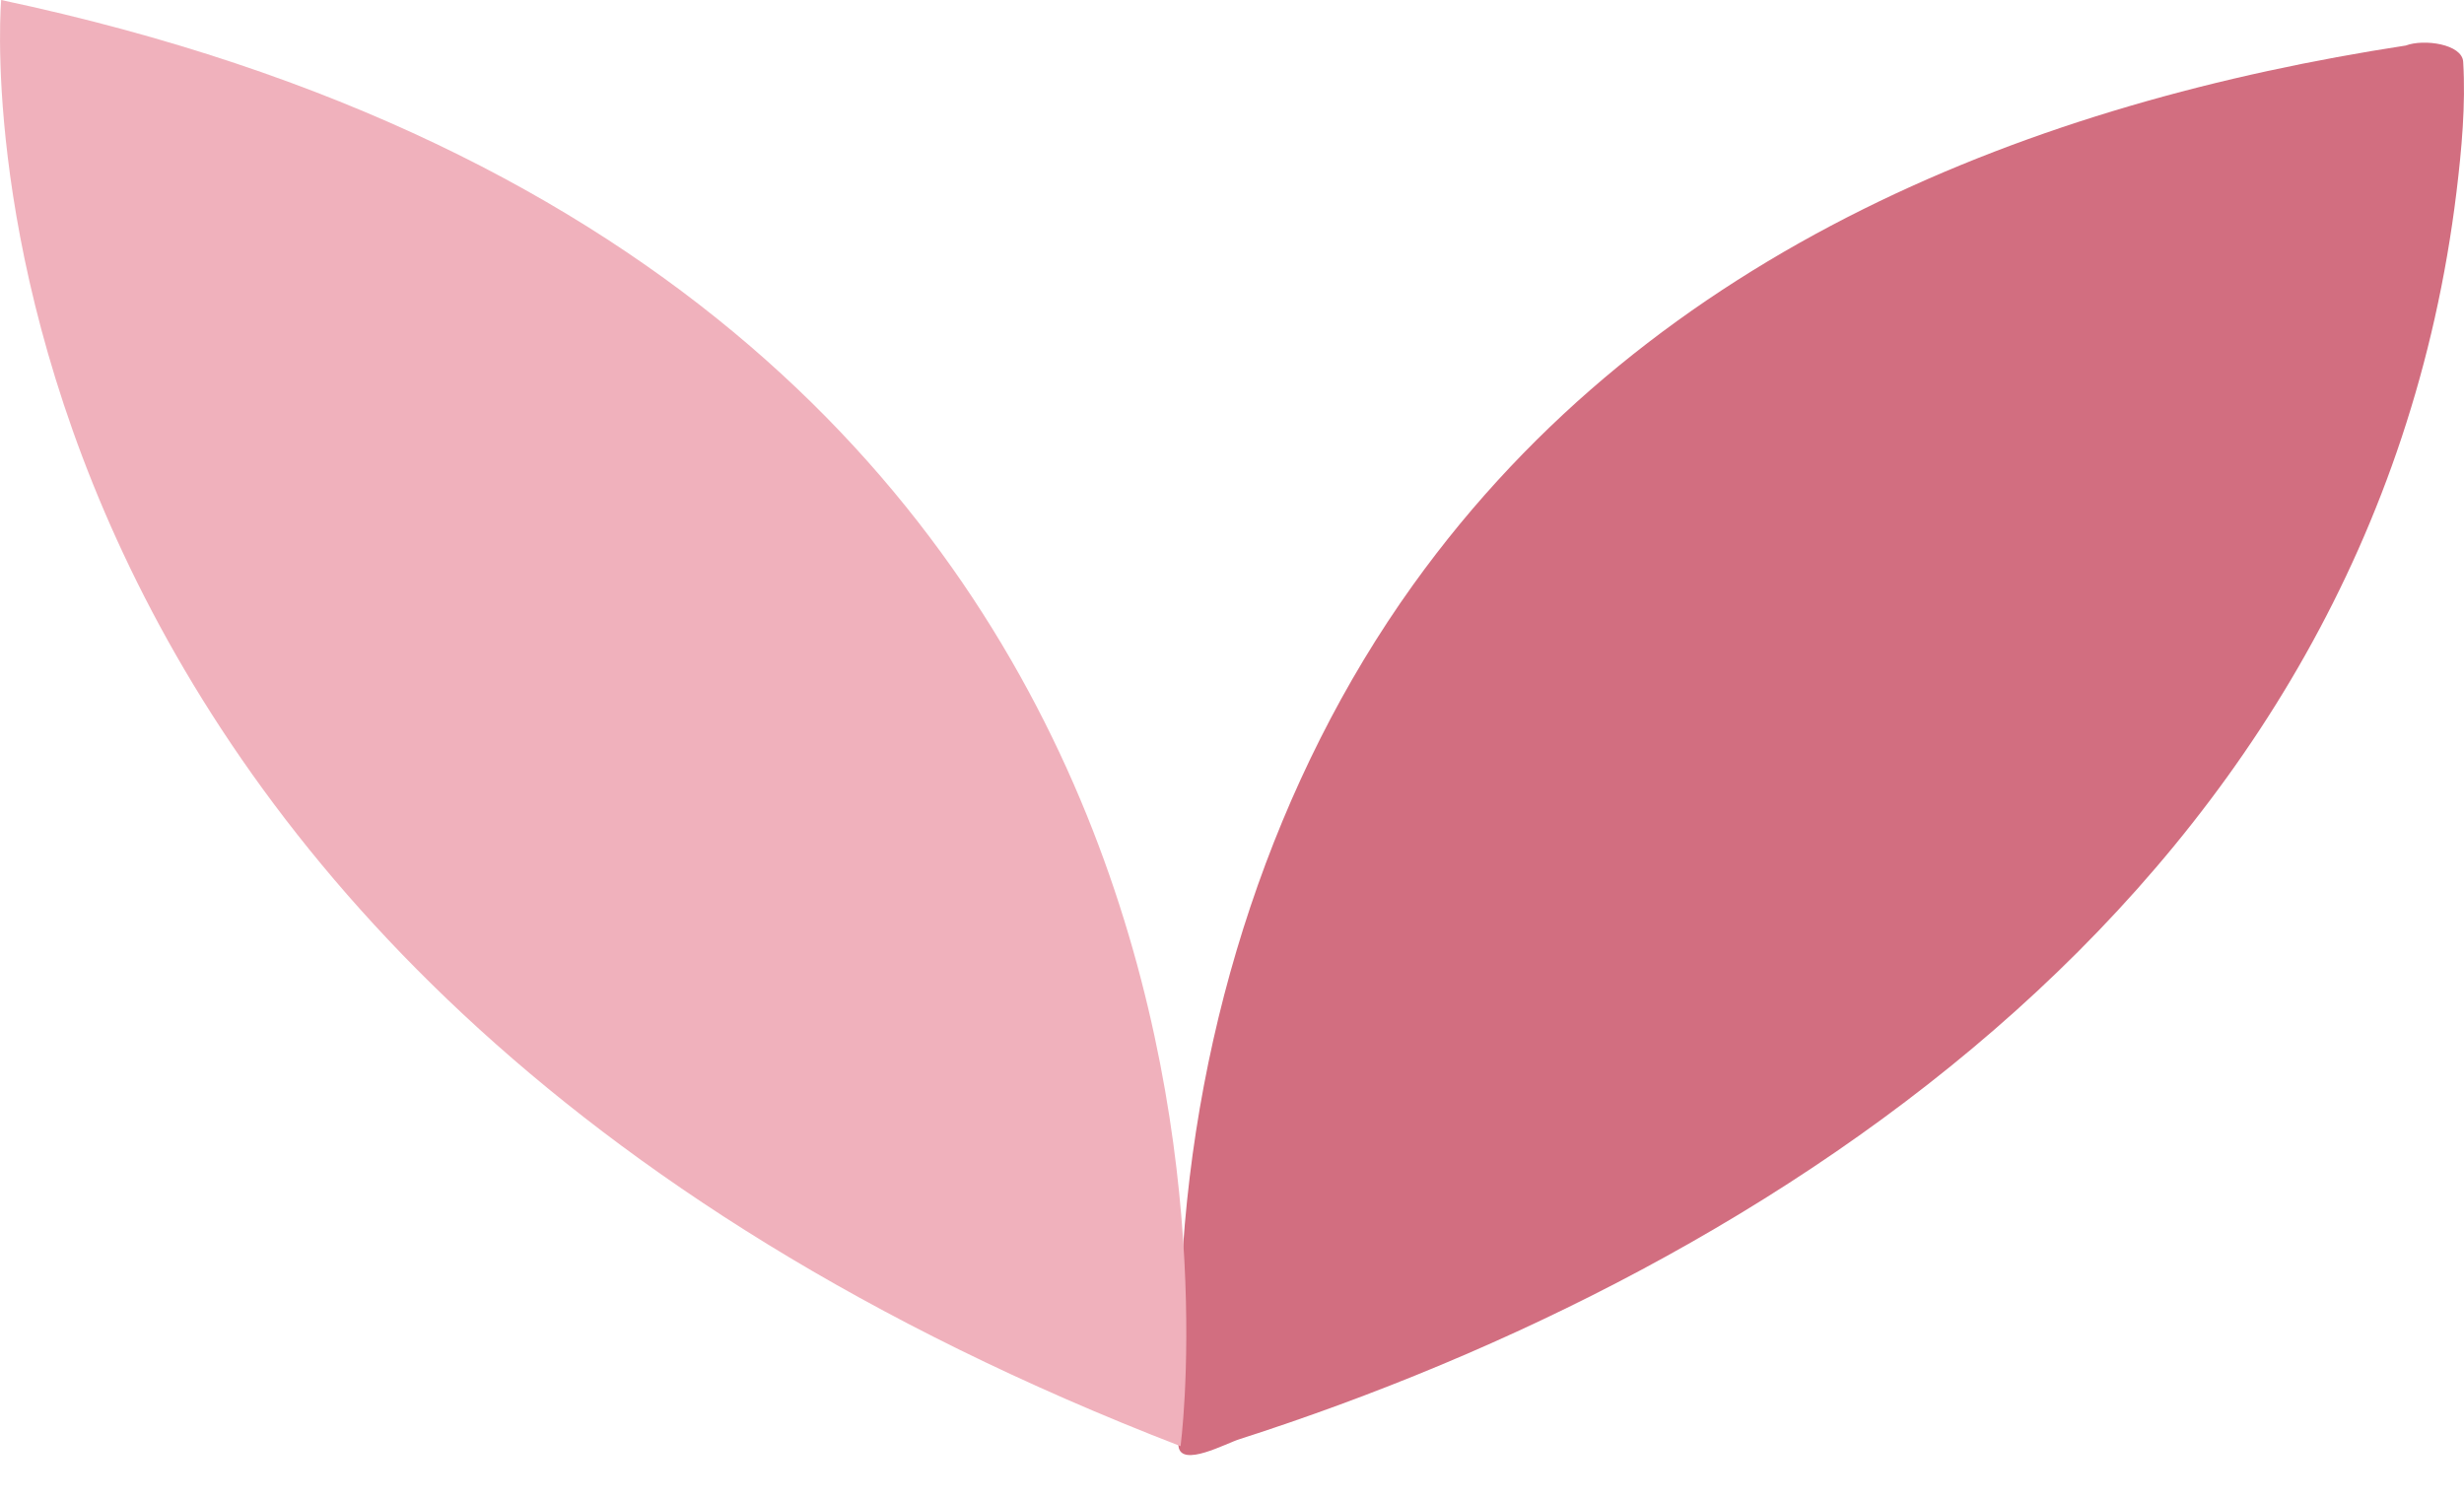 <svg width="46" height="28" viewBox="0 0 46 28" fill="none" xmlns="http://www.w3.org/2000/svg">
<path d="M23.141 26.869C33.061 23.681 44.285 16.495 45.86 3.583C45.956 2.79 46.033 1.959 45.985 1.155C45.966 0.822 45.251 0.722 44.913 0.85C38.06 1.903 30.912 4.598 26.377 10.924C23.798 14.522 22.306 19.073 22.059 23.72C22.011 24.662 21.899 26.057 22.001 27C22.049 27.41 22.9 26.941 23.141 26.869Z" fill="#D26E80"/>
<path d="M0.022 0C0.022 0 -1.548 17.891 22.04 27C22.035 27 25.005 5.311 0.022 0Z" fill="#F0B1BC"/>
</svg>
